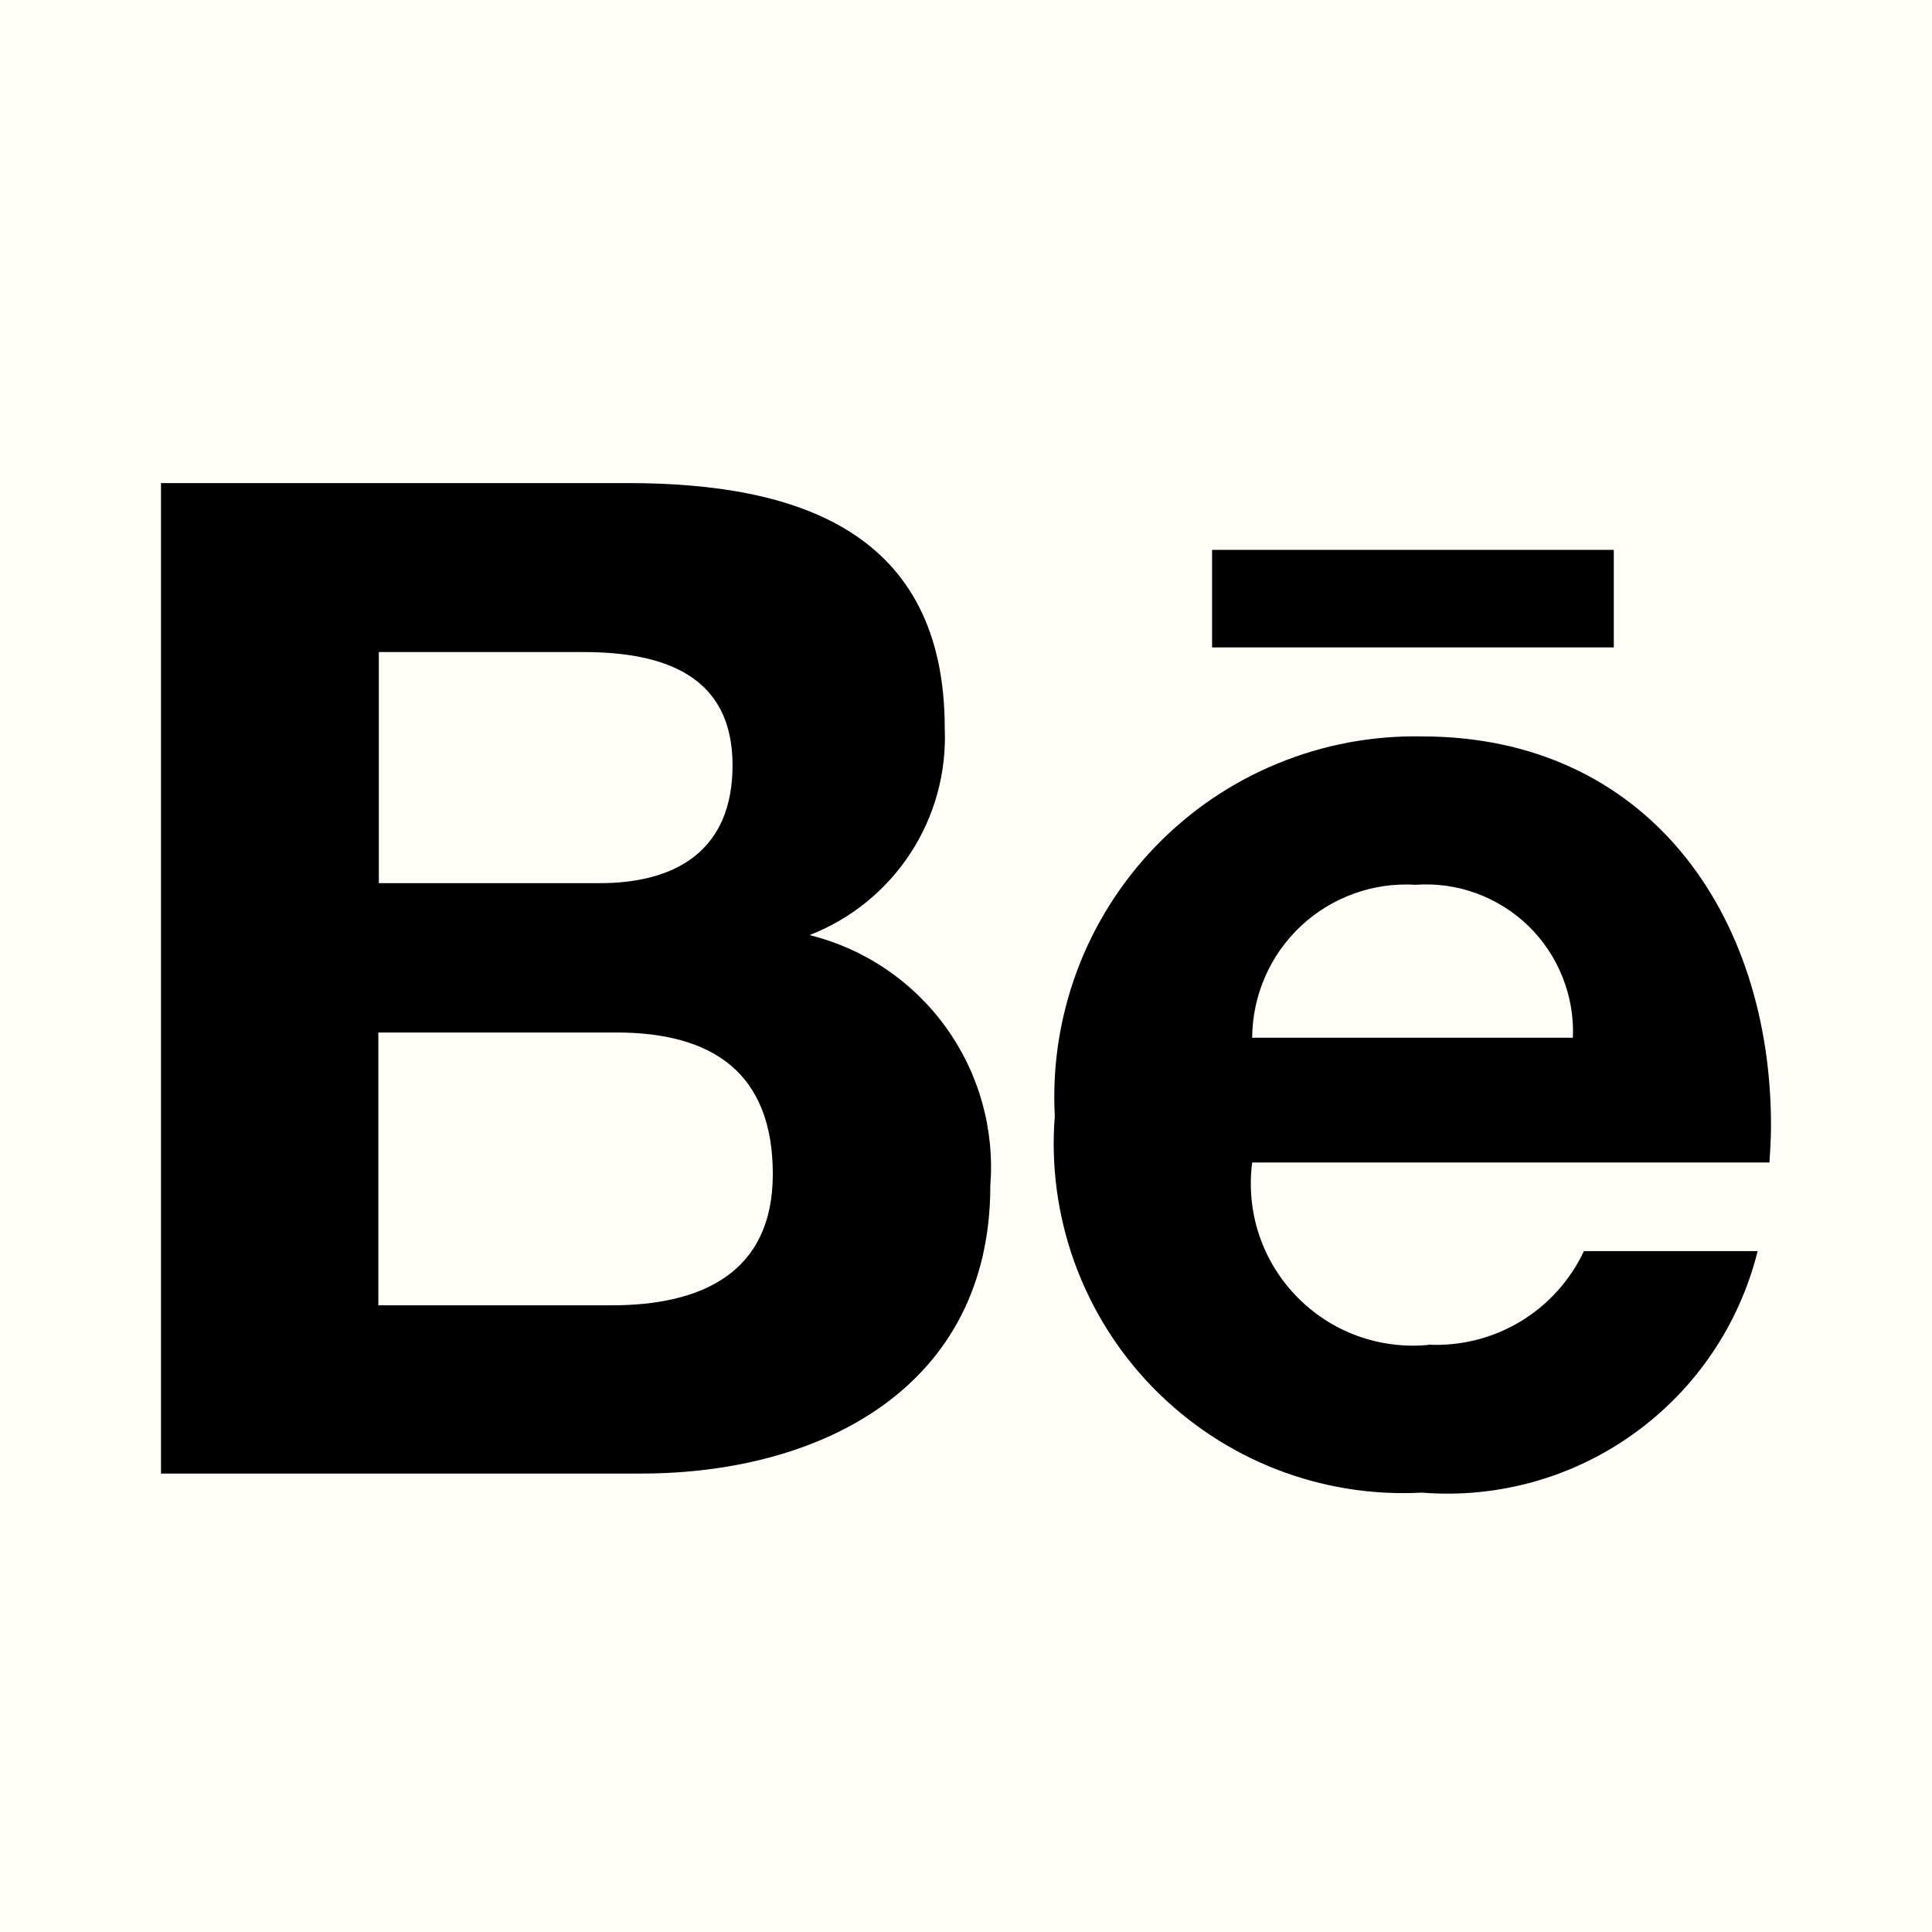 <svg width="24" height="24" viewBox="0 0 24 24" fill="none" xmlns="http://www.w3.org/2000/svg">
<path d="M24 0H0V24H24V0Z" fill="#FFFDF8"/>
<path d="M20.047 6.831H15.057V8.042H20.047V6.831ZM17.586 10.991C17.326 10.975 17.066 11.012 16.821 11.1C16.576 11.188 16.351 11.325 16.161 11.503C15.971 11.681 15.819 11.896 15.715 12.135C15.611 12.373 15.556 12.631 15.555 12.891H19.539C19.55 12.634 19.506 12.378 19.411 12.139C19.316 11.9 19.172 11.683 18.988 11.504C18.803 11.325 18.583 11.186 18.342 11.098C18.1 11.009 17.843 10.973 17.586 10.991ZM17.742 16.704C18.143 16.724 18.541 16.624 18.886 16.417C19.23 16.21 19.505 15.905 19.676 15.542H21.834C21.607 16.455 21.063 17.258 20.299 17.807C19.536 18.357 18.602 18.617 17.664 18.542C17.046 18.575 16.429 18.476 15.852 18.251C15.276 18.026 14.755 17.68 14.323 17.238C13.891 16.795 13.559 16.265 13.348 15.683C13.138 15.101 13.054 14.482 13.103 13.865C13.07 13.25 13.165 12.635 13.38 12.058C13.595 11.482 13.928 10.955 14.356 10.513C14.784 10.07 15.298 9.72 15.868 9.486C16.437 9.251 17.048 9.136 17.664 9.148C20.457 9.148 22 11.348 22 13.982C22 14.138 21.99 14.295 21.981 14.441H15.555C15.516 14.741 15.544 15.046 15.639 15.334C15.734 15.621 15.893 15.884 16.103 16.101C16.313 16.319 16.57 16.487 16.854 16.592C17.138 16.696 17.442 16.736 17.743 16.707L17.742 16.704ZM4.705 16.215H7.6C8.7 16.215 9.6 15.824 9.6 14.584C9.6 13.324 8.848 12.826 7.657 12.826H4.7V16.215H4.705ZM4.705 10.971H7.449C8.416 10.971 9.1 10.551 9.1 9.506C9.1 8.373 8.221 8.1 7.244 8.1H4.706V10.971H4.705ZM2 6.001H7.8C9.909 6.001 11.736 6.601 11.736 9.048C11.759 9.598 11.61 10.141 11.308 10.602C11.007 11.062 10.569 11.417 10.056 11.616C10.739 11.785 11.339 12.191 11.75 12.761C12.162 13.332 12.357 14.03 12.302 14.731C12.302 17.231 10.202 18.305 7.966 18.305H2V6.005V6.001Z" fill="black"/>
</svg>

